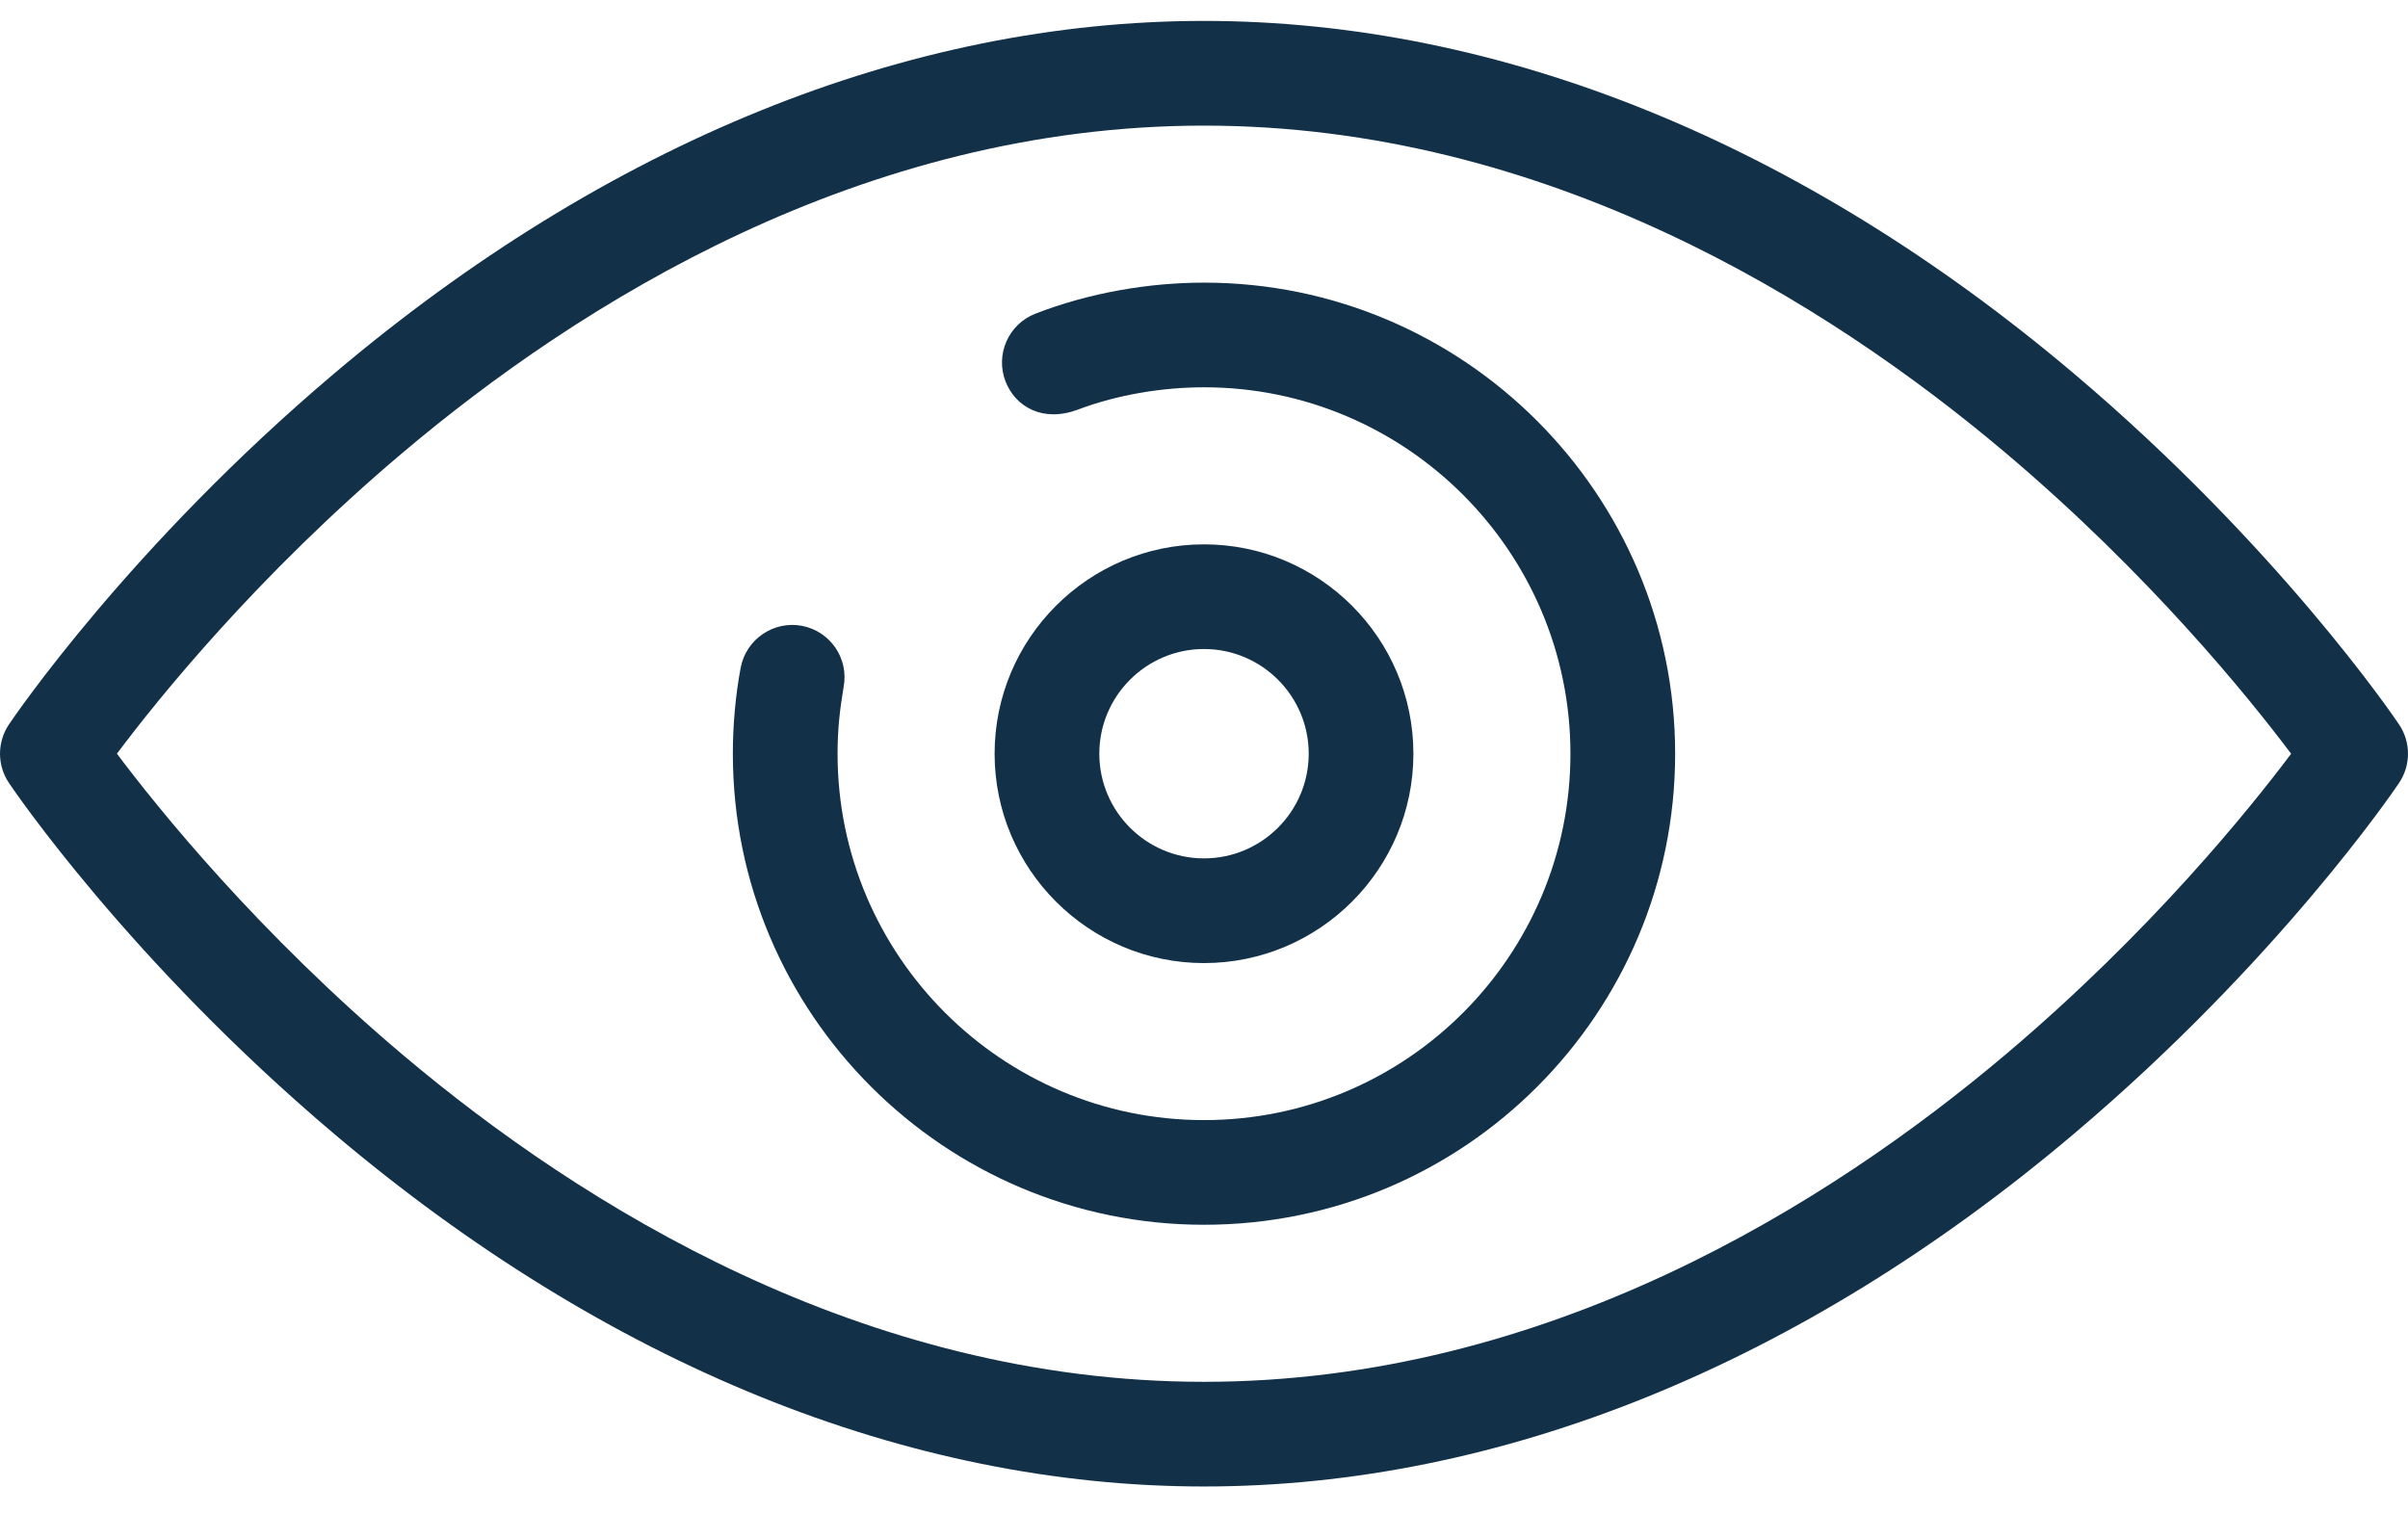 <svg width="70" height="44" viewBox="0 0 70 44" fill="none" xmlns="http://www.w3.org/2000/svg">
<path d="M9.714 32.966C17.644 39.673 26.389 43.217 35 43.217C43.612 43.217 52.356 39.673 60.286 32.966C66.228 27.942 69.601 22.971 69.741 22.762C70.086 22.249 70.086 21.577 69.741 21.063C69.601 20.855 66.228 15.884 60.286 10.859C52.356 4.153 43.612 0.608 35 0.608C26.389 0.608 17.644 4.153 9.714 10.859C3.773 15.884 0.4 20.854 0.259 21.063C-0.086 21.577 -0.086 22.249 0.259 22.762C0.4 22.971 3.773 27.942 9.714 32.966ZM11.679 13.184C16.821 8.835 25.041 3.652 35 3.652C44.929 3.652 53.127 8.806 58.257 13.129C62.493 16.7 65.402 20.316 66.602 21.914C65.412 23.501 62.535 27.078 58.321 30.642C53.179 34.99 44.959 40.174 35 40.174C25.071 40.174 16.873 35.02 11.744 30.697C7.507 27.125 4.597 23.509 3.399 21.912C4.588 20.325 7.465 16.747 11.679 13.184Z" fill="#123149"/>
<path d="M35 35.608C42.599 35.608 48.696 29.441 48.696 21.913C48.696 14.361 42.552 8.217 35 8.217C33.401 8.217 31.665 8.51 30.098 9.12C29.315 9.425 28.927 10.307 29.231 11.09C29.517 11.827 30.318 12.296 31.348 11.903C32.508 11.469 33.806 11.26 35 11.26C40.873 11.26 45.652 16.039 45.652 21.913C45.652 27.769 40.904 32.565 35 32.565C29.126 32.565 24.348 27.786 24.348 21.913C24.348 21.202 24.411 20.656 24.524 19.97C24.68 19.144 24.137 18.353 23.312 18.195C22.488 18.04 21.689 18.585 21.532 19.41C21.376 20.236 21.304 21.109 21.304 21.913C21.304 29.464 27.448 35.608 35 35.608Z" fill="#123149"/>
<path d="M41.087 21.913C41.087 18.556 38.356 15.826 35 15.826C31.644 15.826 28.913 18.556 28.913 21.913C28.913 25.269 31.644 28 35 28C38.356 28 41.087 25.269 41.087 21.913ZM31.957 21.913C31.957 20.235 33.322 18.869 35 18.869C36.678 18.869 38.044 20.235 38.044 21.913C38.044 23.591 36.678 24.956 35 24.956C33.322 24.956 31.957 23.591 31.957 21.913Z" fill="#123149"/>
</svg>
